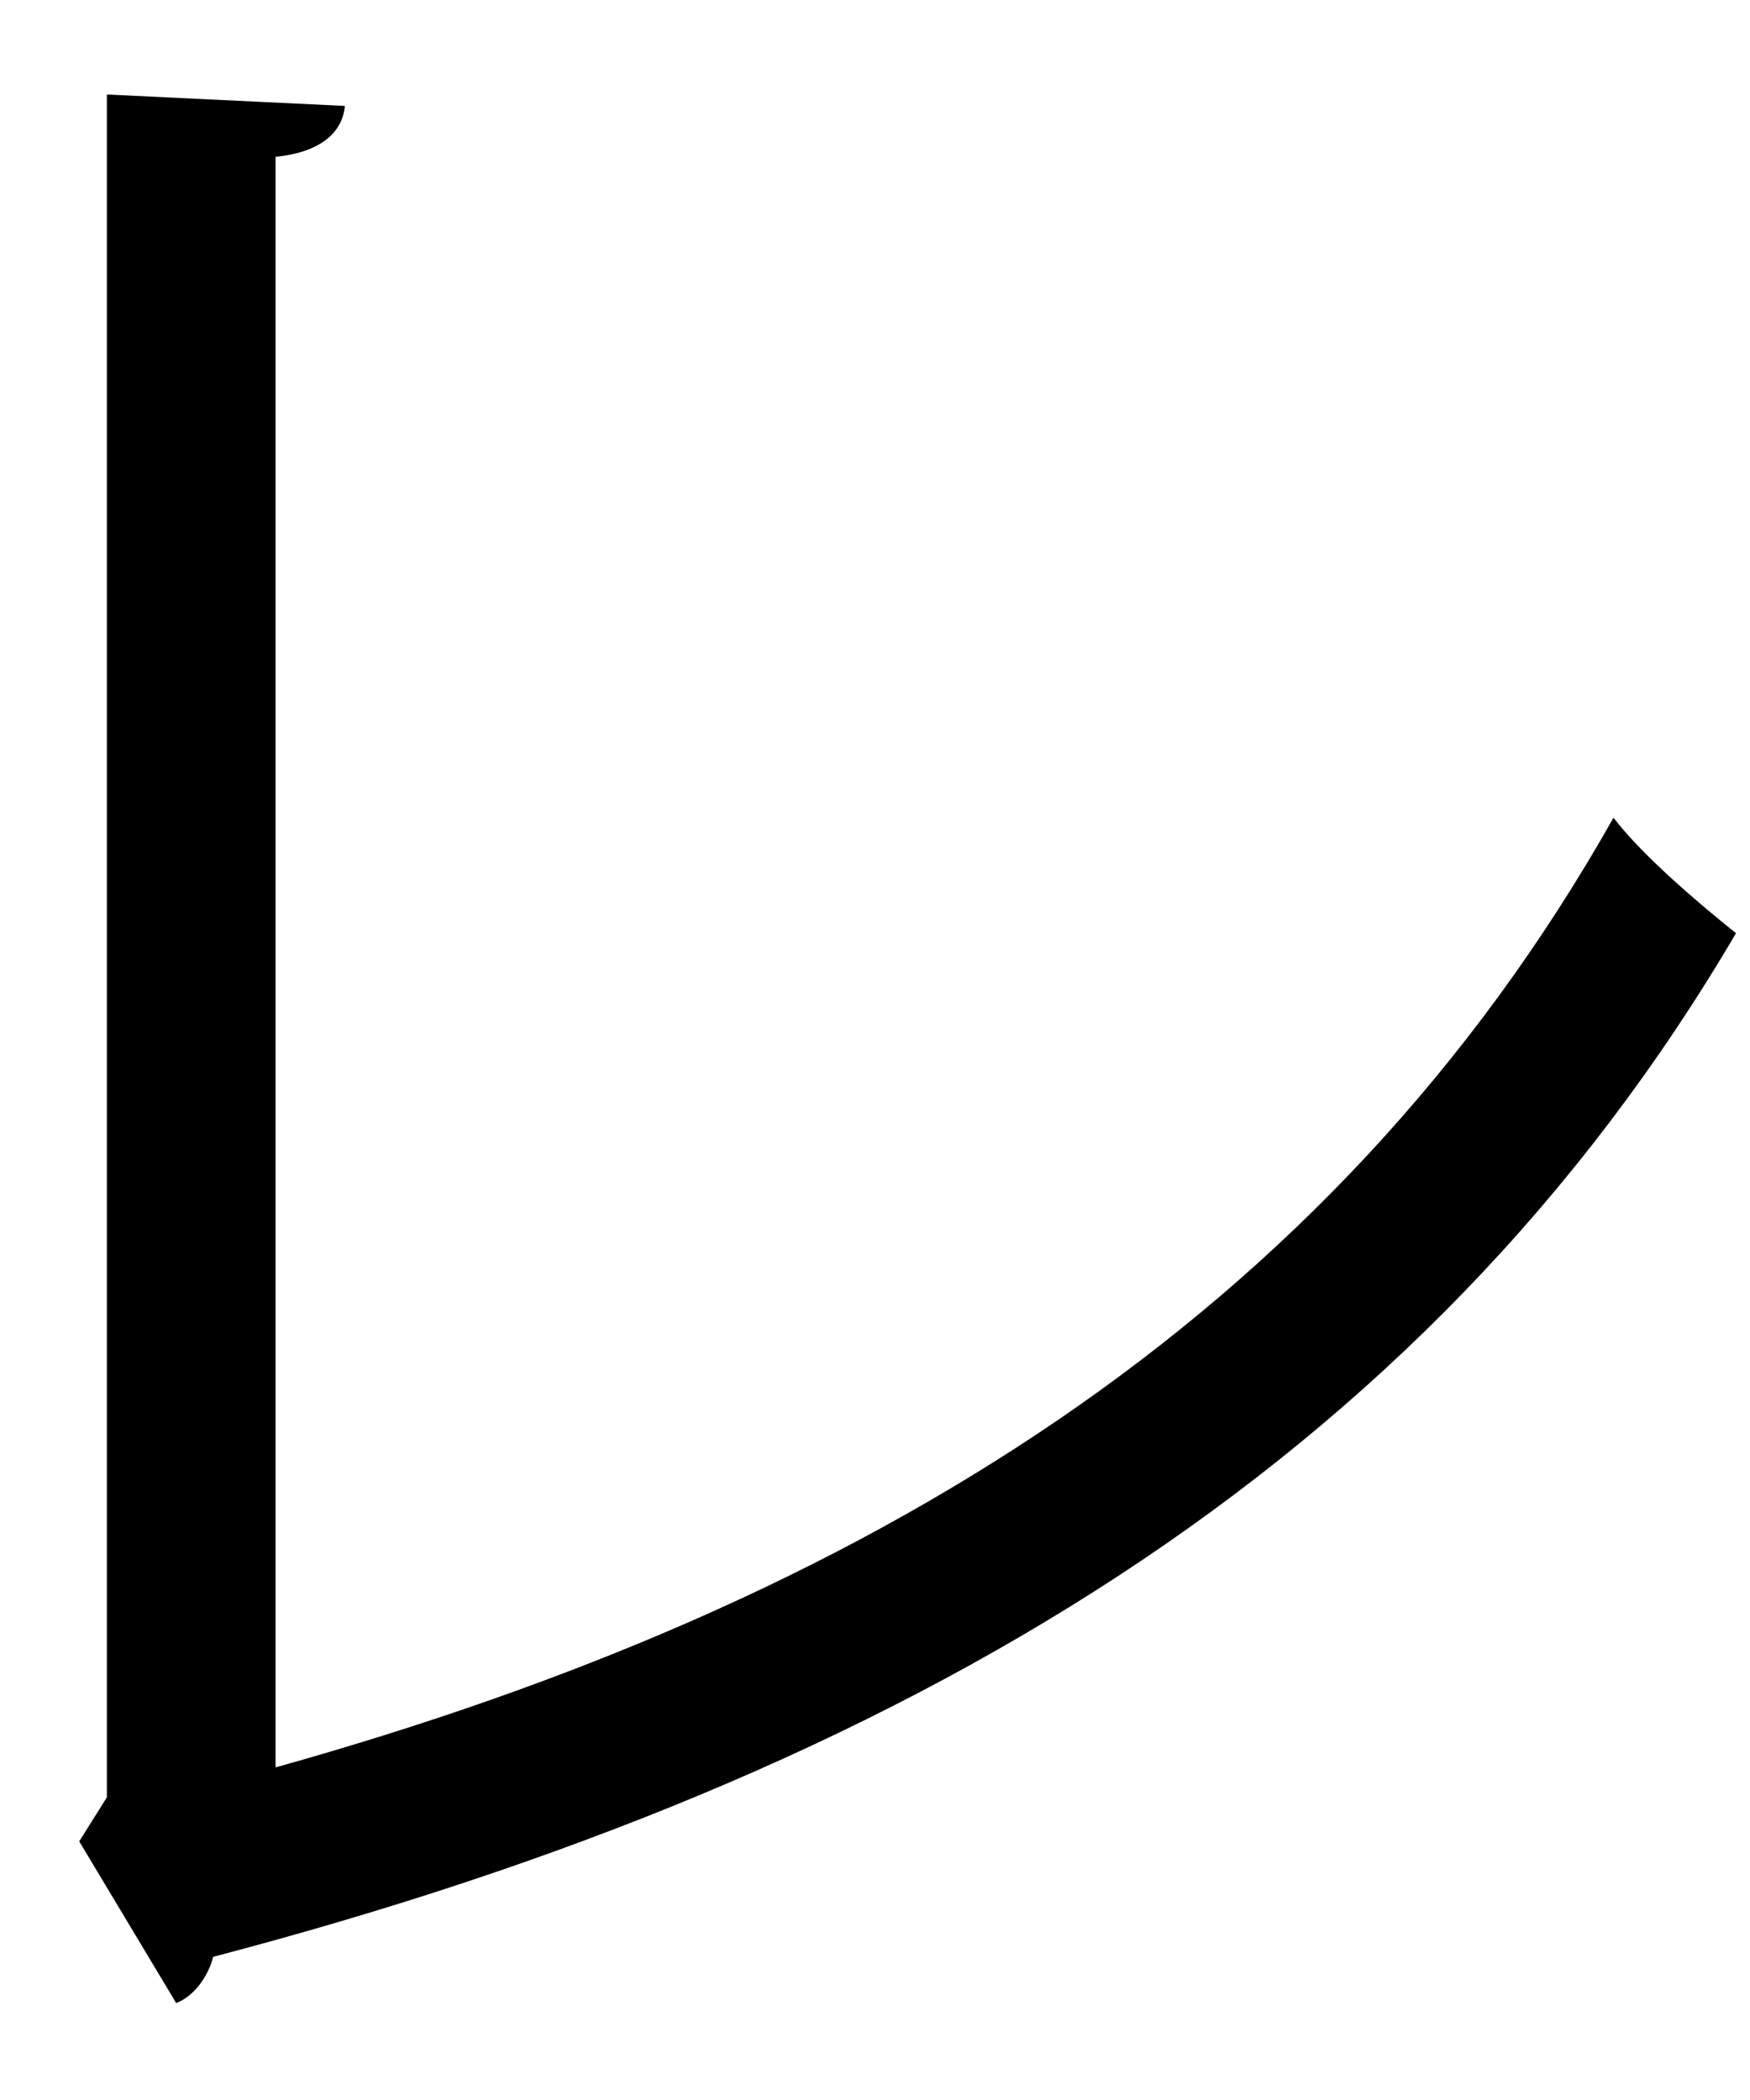 <?xml version="1.0" encoding="UTF-8" standalone="no"?>
<!DOCTYPE svg PUBLIC "-//W3C//DTD SVG 1.1//EN" "http://www.w3.org/Graphics/SVG/1.1/DTD/svg11.dtd">
<svg width="100%" height="100%" viewBox="0 0 15 18" version="1.1" xmlns="http://www.w3.org/2000/svg" xmlns:xlink="http://www.w3.org/1999/xlink" xml:space="preserve" xmlns:serif="http://www.serif.com/" style="fill-rule:evenodd;clip-rule:evenodd;stroke-linejoin:round;stroke-miterlimit:2;">
    <g transform="matrix(1,0,0,1,-117,-366)">
        <g id="re" transform="matrix(1,0,0,1,119.362,368.83)">
            <path d="M0,12.319C5.031,10.913 9.032,8.496 11.468,4.179C11.725,4.515 12.221,4.931 12.518,5.169C9.844,9.724 5.427,12.378 -0.535,13.943C-0.574,14.101 -0.693,14.279 -0.852,14.339L-1.683,12.953L-1.446,12.576L-1.446,-2.02L0.594,-1.922C0.575,-1.703 0.396,-1.525 0,-1.486L0,12.319Z" style="fill-rule:nonzero;"/>
        </g>
    </g>
</svg>
